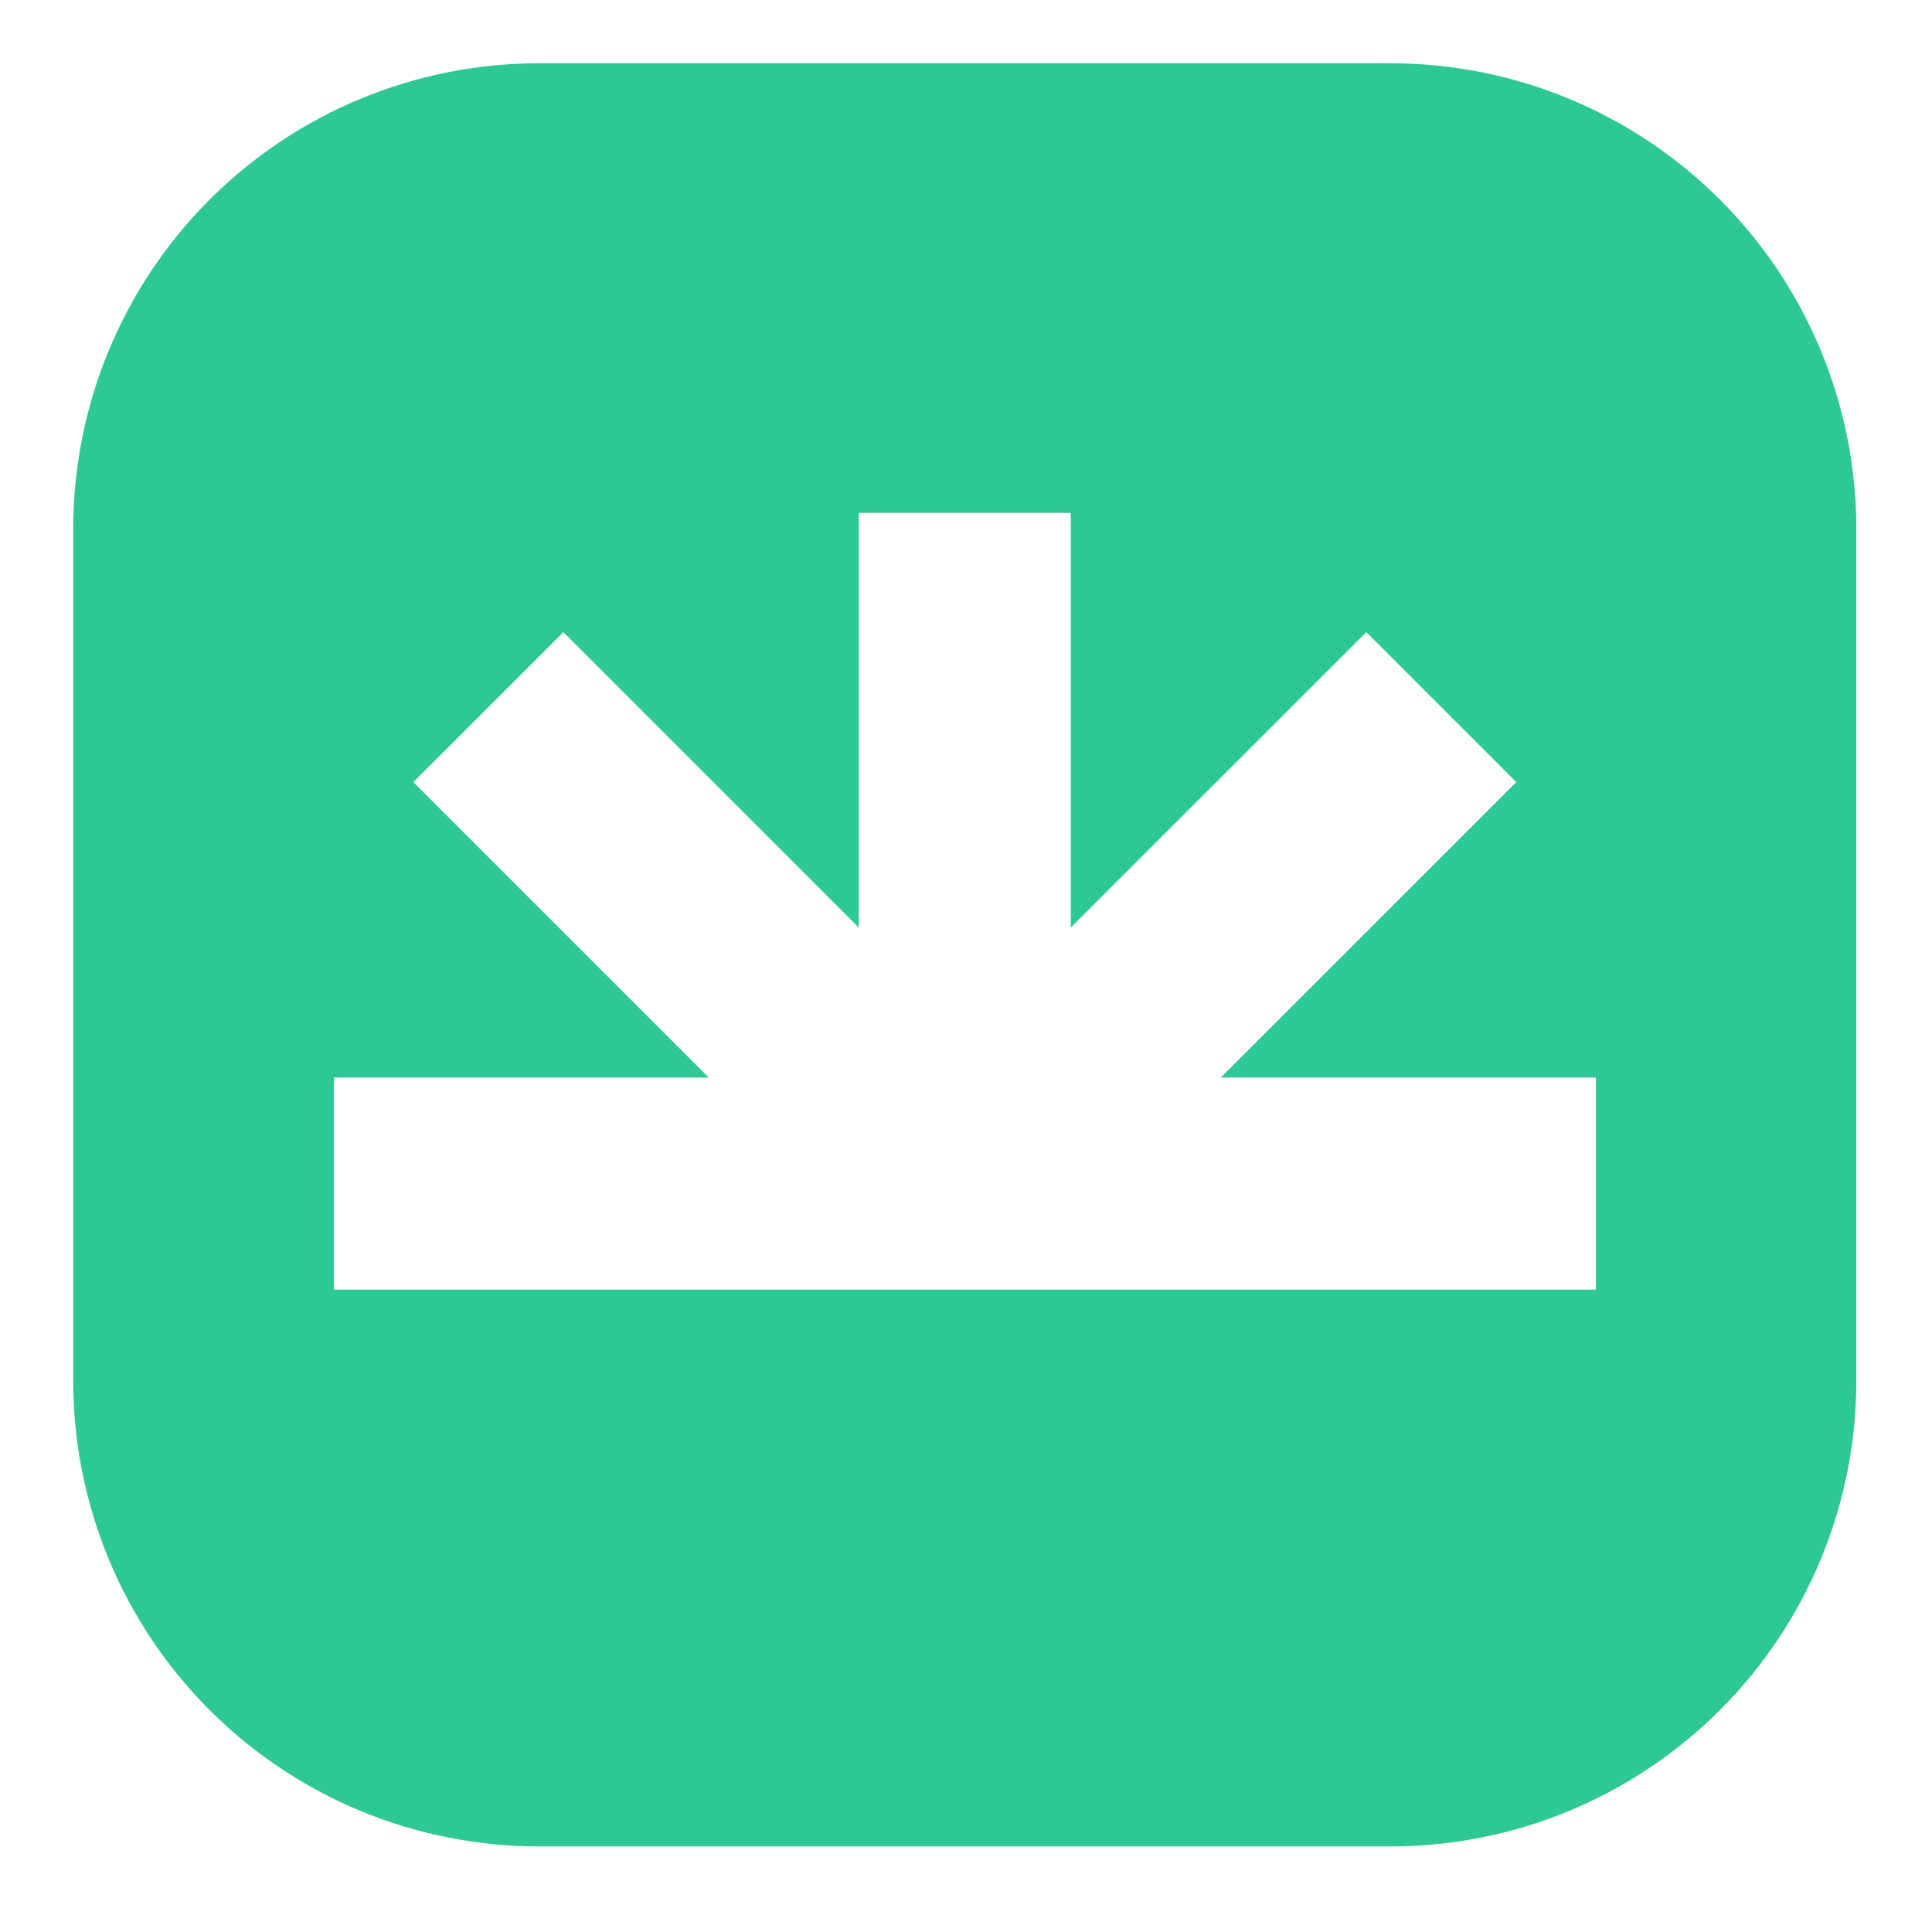 <svg xmlns="http://www.w3.org/2000/svg" xmlns:xlink="http://www.w3.org/1999/xlink" width="500" zoomAndPan="magnify" viewBox="0 0 375 375" height="500" preserveAspectRatio="xMidYMid meet" version="1.0"><defs><clipPath id="2618dcd697"><path d="M 14.211 12.285 L 360.711 12.285 L 360.711 359 L 14.211 359 Z M 14.211 12.285 " clip-rule="nonzero"/></clipPath></defs><g clip-path="url(#2618dcd697)"><path fill="#2ec896" d="M 269.945 12.285 L 104.578 12.285 C 80.613 12.285 57.629 21.809 40.68 38.754 C 23.734 55.699 14.215 78.688 14.215 102.652 L 14.215 268.02 C 14.211 279.887 16.547 291.637 21.09 302.602 C 25.629 313.566 32.285 323.527 40.68 331.922 C 49.07 340.312 59.031 346.969 69.996 351.512 C 80.961 356.051 92.711 358.387 104.578 358.387 L 269.945 358.387 C 281.812 358.387 293.566 356.051 304.527 351.512 C 315.492 346.969 325.457 340.312 333.848 331.922 C 342.238 323.527 348.895 313.566 353.438 302.602 C 357.977 291.637 360.312 279.887 360.312 268.02 L 360.312 102.652 C 360.312 78.688 350.793 55.699 333.844 38.754 C 316.898 21.809 293.914 12.285 269.945 12.285 Z M 309.746 250.316 L 64.805 250.316 L 64.805 209.148 L 137.57 209.148 L 80.23 151.809 L 109.348 122.699 L 166.68 180.039 L 166.68 99.547 L 207.84 99.547 L 207.84 180.039 L 265.203 122.699 L 294.312 151.809 L 236.961 209.148 L 309.766 209.148 L 309.766 250.324 Z M 309.746 250.316 " fill-opacity="1" fill-rule="nonzero"/></g></svg>
